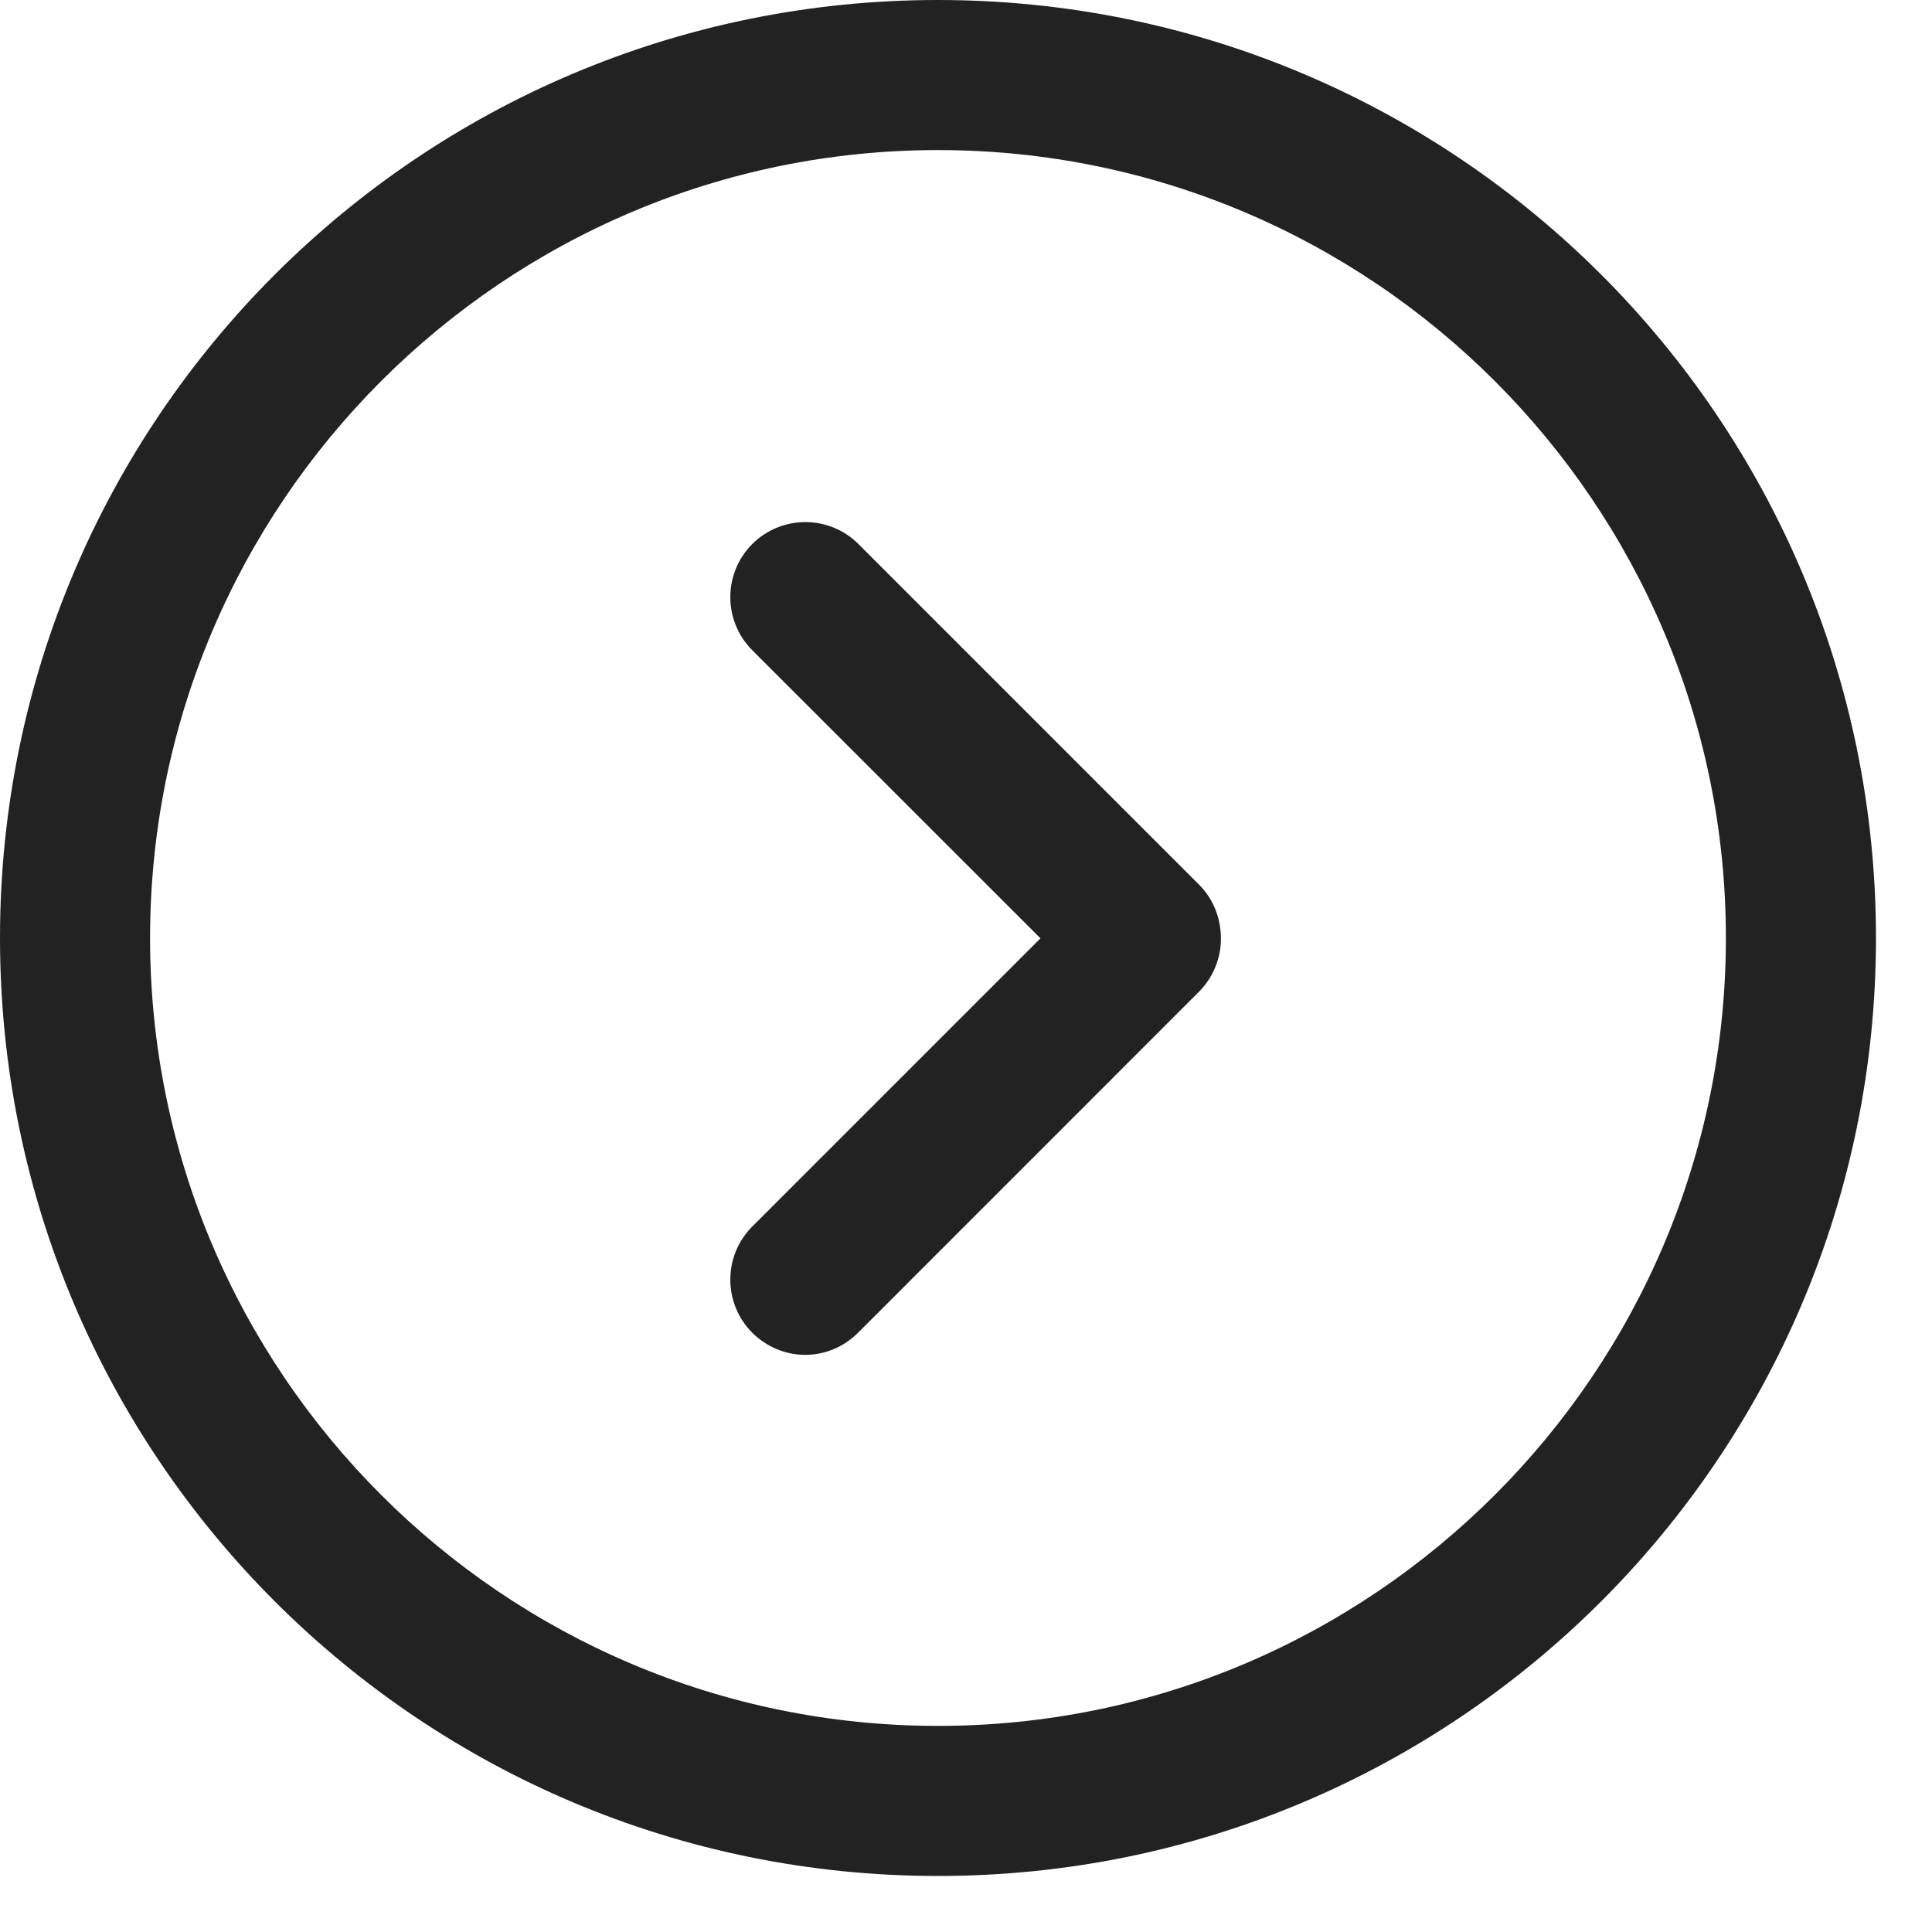 <svg width="22" height="22" viewBox="0 0 22 22" fill="none" xmlns="http://www.w3.org/2000/svg">
<g id="Group 5">
<path id="Vector" d="M10.681 0C4.781 0 0 4.781 0 10.681C0 16.581 4.781 21.362 10.681 21.362C16.581 21.362 21.362 16.581 21.362 10.681C21.362 4.781 16.581 0 10.681 0ZM10.681 19.653C5.734 19.653 1.709 15.629 1.709 10.681C1.709 5.734 5.734 1.709 10.681 1.709C15.629 1.709 19.653 5.734 19.653 10.681C19.653 15.629 15.629 19.653 10.681 19.653Z" fill="#222222"/>
<path id="Vector_2" d="M13.655 10.075L9.775 6.195C9.442 5.862 8.9 5.862 8.566 6.195C8.233 6.529 8.233 7.071 8.566 7.404L11.848 10.685L8.566 13.967C8.233 14.3 8.233 14.843 8.566 15.176C8.733 15.342 8.951 15.428 9.169 15.428C9.387 15.428 9.605 15.342 9.771 15.176L13.65 11.296C13.817 11.13 13.903 10.908 13.903 10.69C13.903 10.463 13.821 10.241 13.655 10.075Z" fill="#222222"/>
</g>
</svg>
